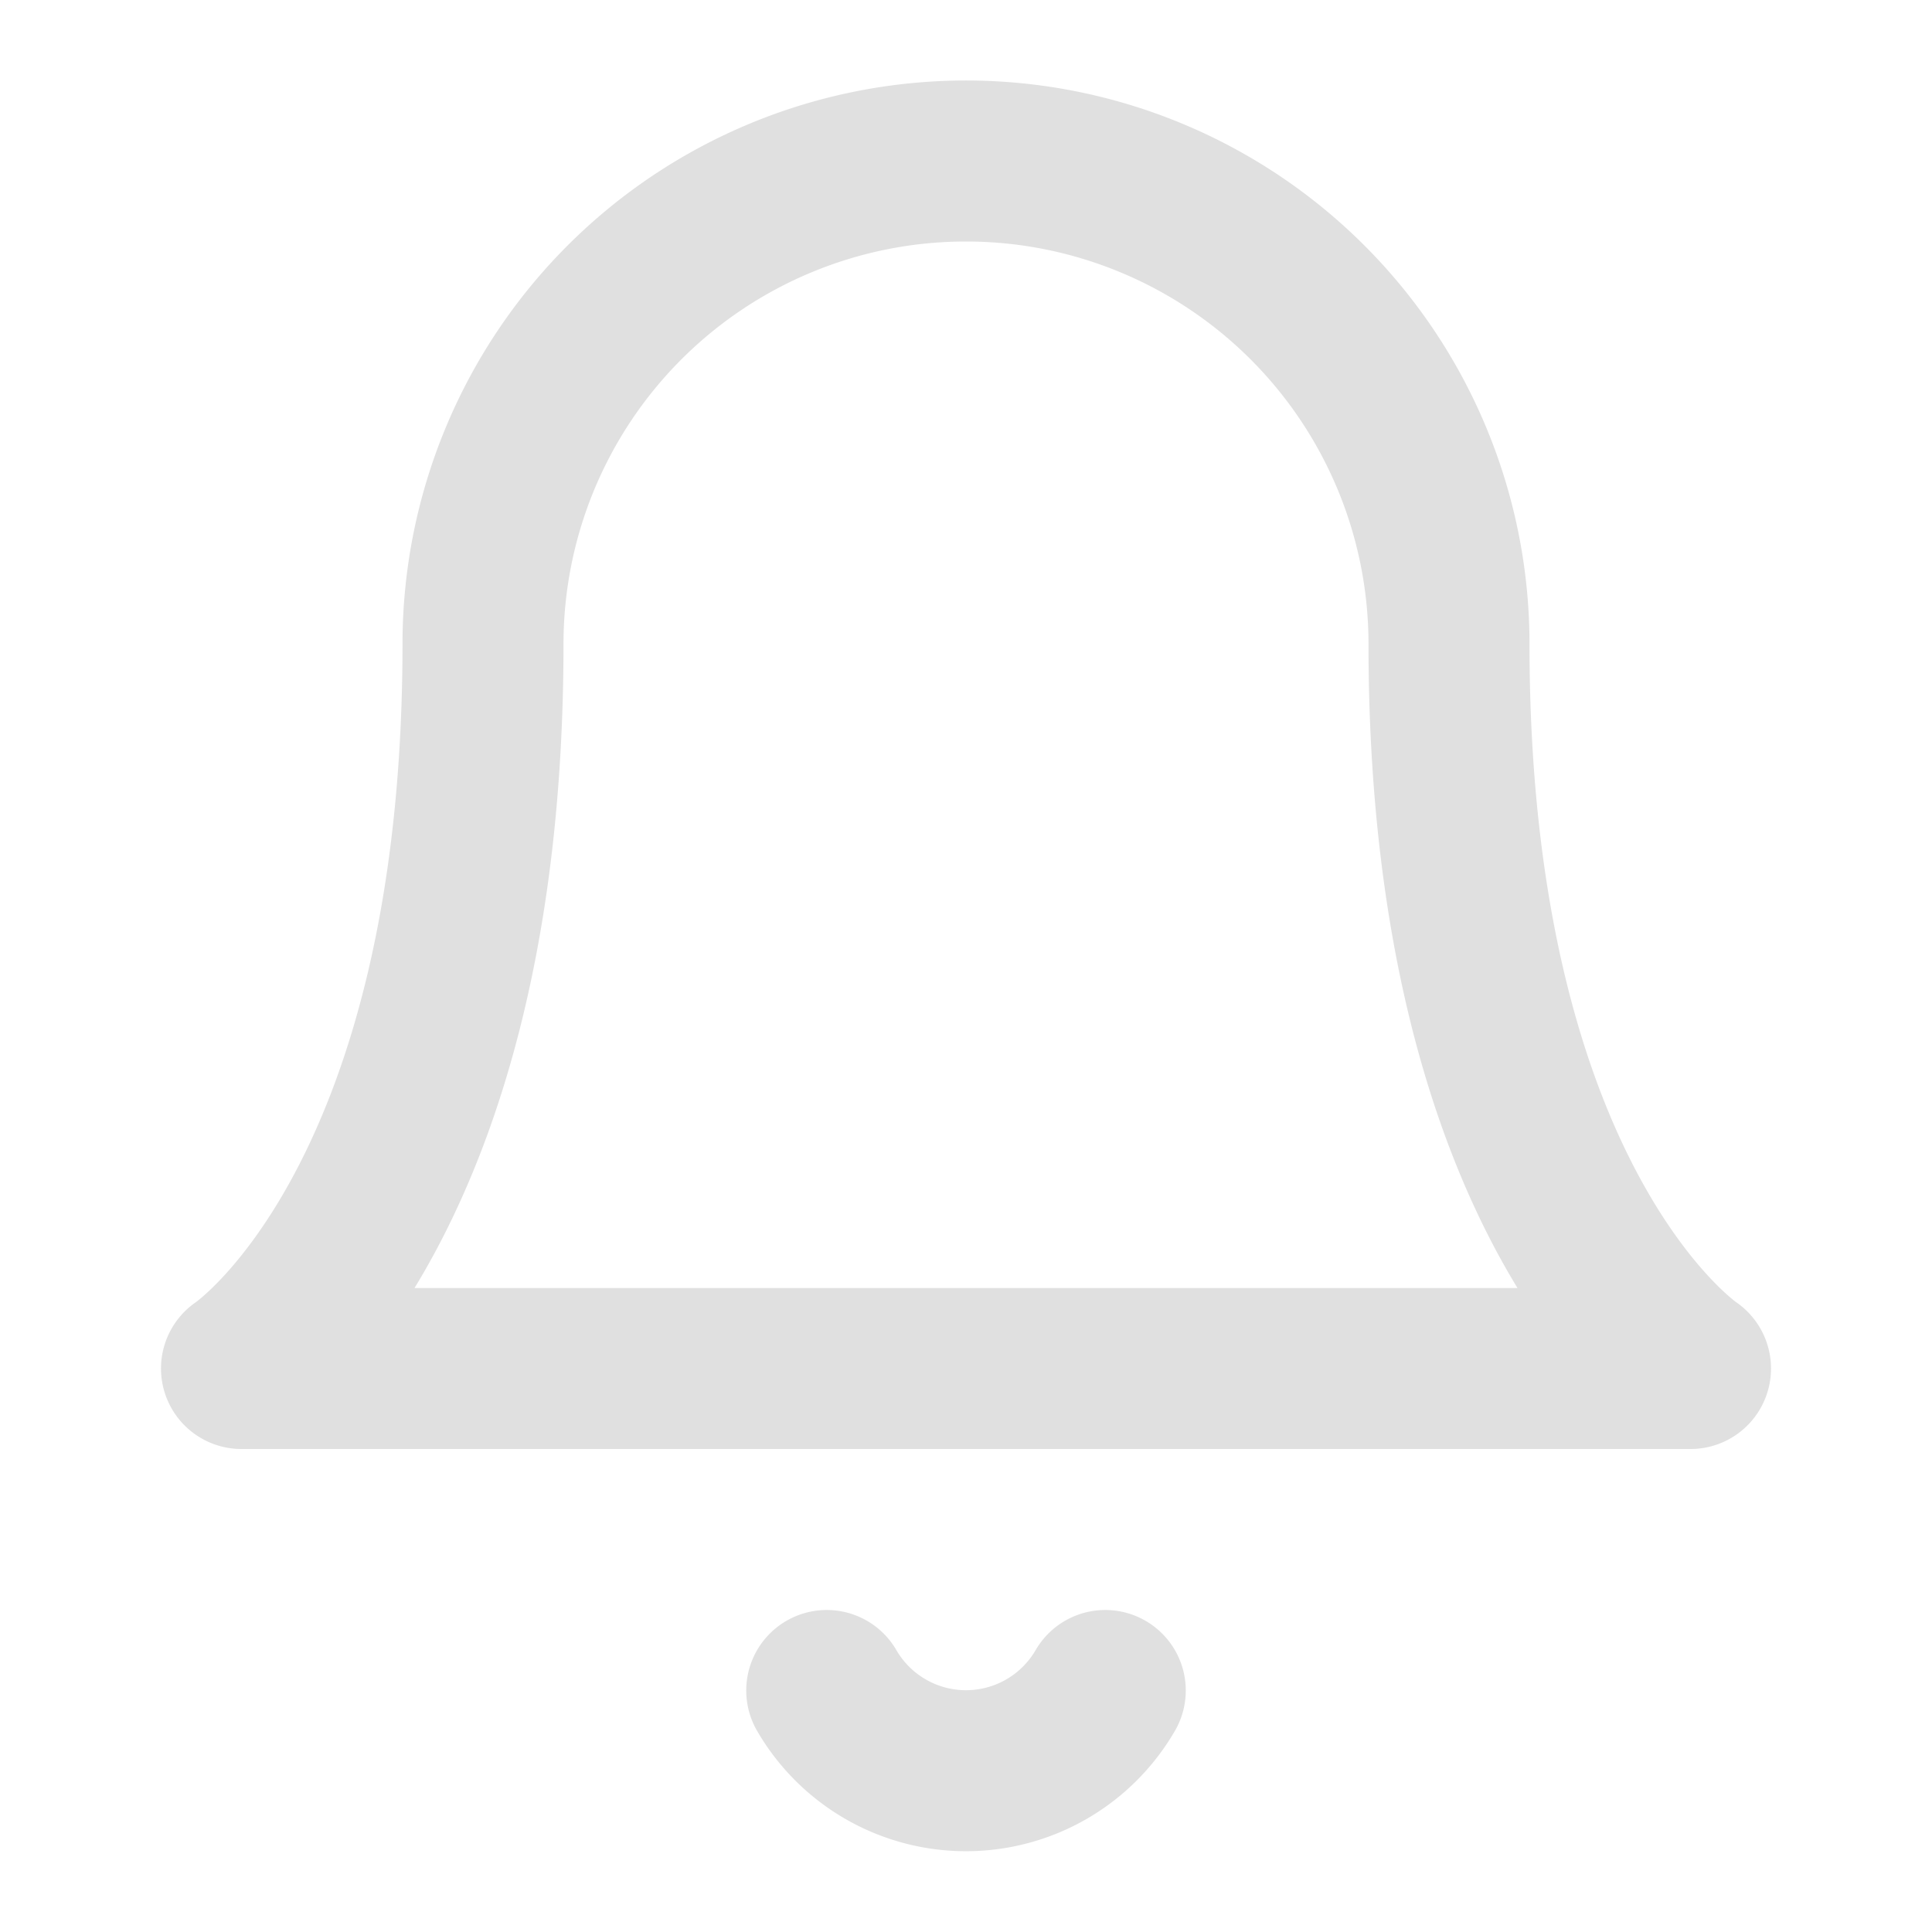 <svg xmlns="http://www.w3.org/2000/svg" width="24" height="24" fill="none" stroke="#e0e0e0" stroke-linecap="round" stroke-linejoin="round" stroke-width="2" class="feather feather-bell" viewBox="0 0 24 24"><path d="M18 8A6 6 0 0 0 6 8c0 7-3 9-3 9h18s-3-2-3-9"/><path d="M13.73 21a2 2 0 0 1-3.46 0"/></svg>